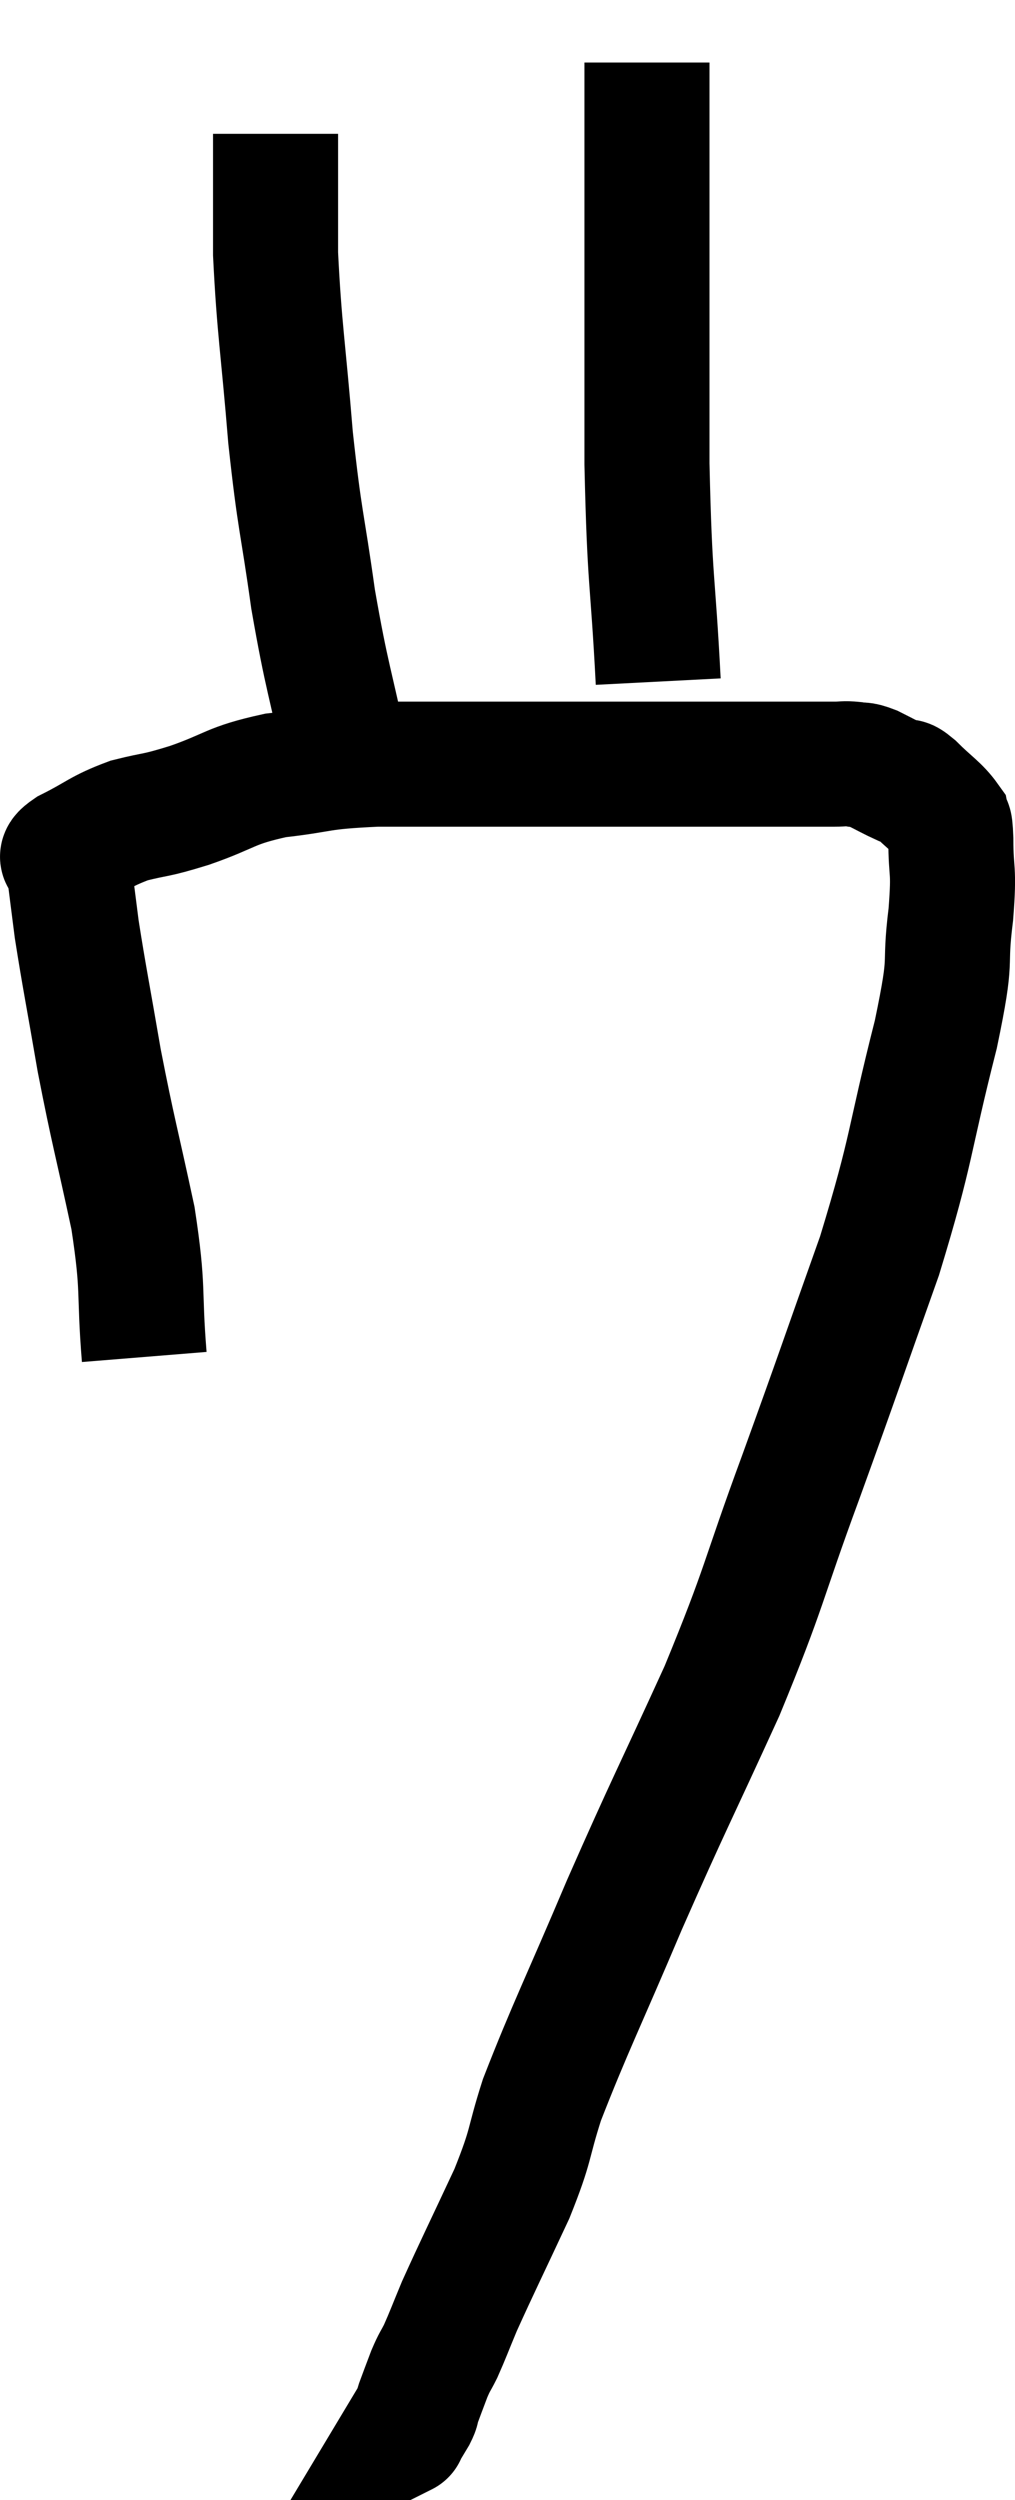 <svg xmlns="http://www.w3.org/2000/svg" viewBox="12.453 2.9 16.233 39.98" width="16.233" height="39.98"><path d="M 14.76 24.6 C 14.67 23.49, 14.76 23.565, 14.58 22.38 C 14.31 21.12, 14.265 21.015, 14.04 19.86 C 13.86 18.81, 13.8 18.525, 13.68 17.76 C 13.62 17.28, 13.59 17.07, 13.56 16.8 C 13.56 16.74, 13.56 16.755, 13.56 16.68 C 13.56 16.59, 13.32 16.665, 13.56 16.5 C 14.04 16.26, 14.04 16.2, 14.52 16.02 C 15 15.9, 14.895 15.96, 15.48 15.78 C 16.17 15.54, 16.11 15.465, 16.86 15.3 C 17.67 15.21, 17.49 15.165, 18.48 15.12 C 19.65 15.12, 19.755 15.12, 20.82 15.12 C 21.78 15.12, 21.87 15.12, 22.74 15.12 C 23.52 15.12, 23.535 15.12, 24.3 15.12 C 25.05 15.12, 25.35 15.12, 25.8 15.12 C 25.95 15.12, 25.95 15.105, 26.1 15.12 C 26.25 15.15, 26.205 15.105, 26.4 15.18 C 26.64 15.3, 26.715 15.345, 26.88 15.42 C 26.97 15.45, 26.88 15.33, 27.06 15.48 C 27.33 15.75, 27.45 15.81, 27.6 16.02 C 27.63 16.17, 27.645 15.945, 27.66 16.32 C 27.66 16.92, 27.72 16.74, 27.66 17.52 C 27.54 18.48, 27.705 18.075, 27.42 19.44 C 26.97 21.21, 27.06 21.21, 26.52 22.98 C 25.89 24.75, 25.89 24.78, 25.26 26.52 C 24.63 28.23, 24.705 28.23, 24 29.94 C 23.22 31.65, 23.16 31.725, 22.44 33.36 C 21.78 34.92, 21.57 35.325, 21.12 36.48 C 20.88 37.23, 20.97 37.155, 20.64 37.98 C 20.22 38.88, 20.085 39.15, 19.8 39.78 C 19.65 40.14, 19.62 40.23, 19.5 40.5 C 19.41 40.68, 19.41 40.65, 19.32 40.86 C 19.23 41.1, 19.2 41.175, 19.14 41.34 C 19.11 41.43, 19.14 41.4, 19.08 41.52 C 18.99 41.67, 18.945 41.745, 18.9 41.82 C 18.9 41.82, 18.93 41.805, 18.9 41.82 L 18.78 41.88" fill="none" stroke="black" stroke-width="2"></path><path d="M 18 15.06 C 17.73 13.77, 17.685 13.77, 17.46 12.48 C 17.28 11.19, 17.25 11.28, 17.1 9.9 C 16.98 8.43, 16.92 8.175, 16.86 6.96 C 16.86 6, 16.86 5.52, 16.86 5.04 L 16.86 5.04" fill="none" stroke="black" stroke-width="2"></path><path d="M 22.98 13.8 C 22.89 12.06, 22.845 12.3, 22.8 10.32 C 22.8 8.1, 22.8 7.485, 22.8 5.88 C 22.8 4.89, 22.8 4.395, 22.8 3.9 L 22.8 3.9" fill="none" stroke="black" stroke-width="2"></path></svg>